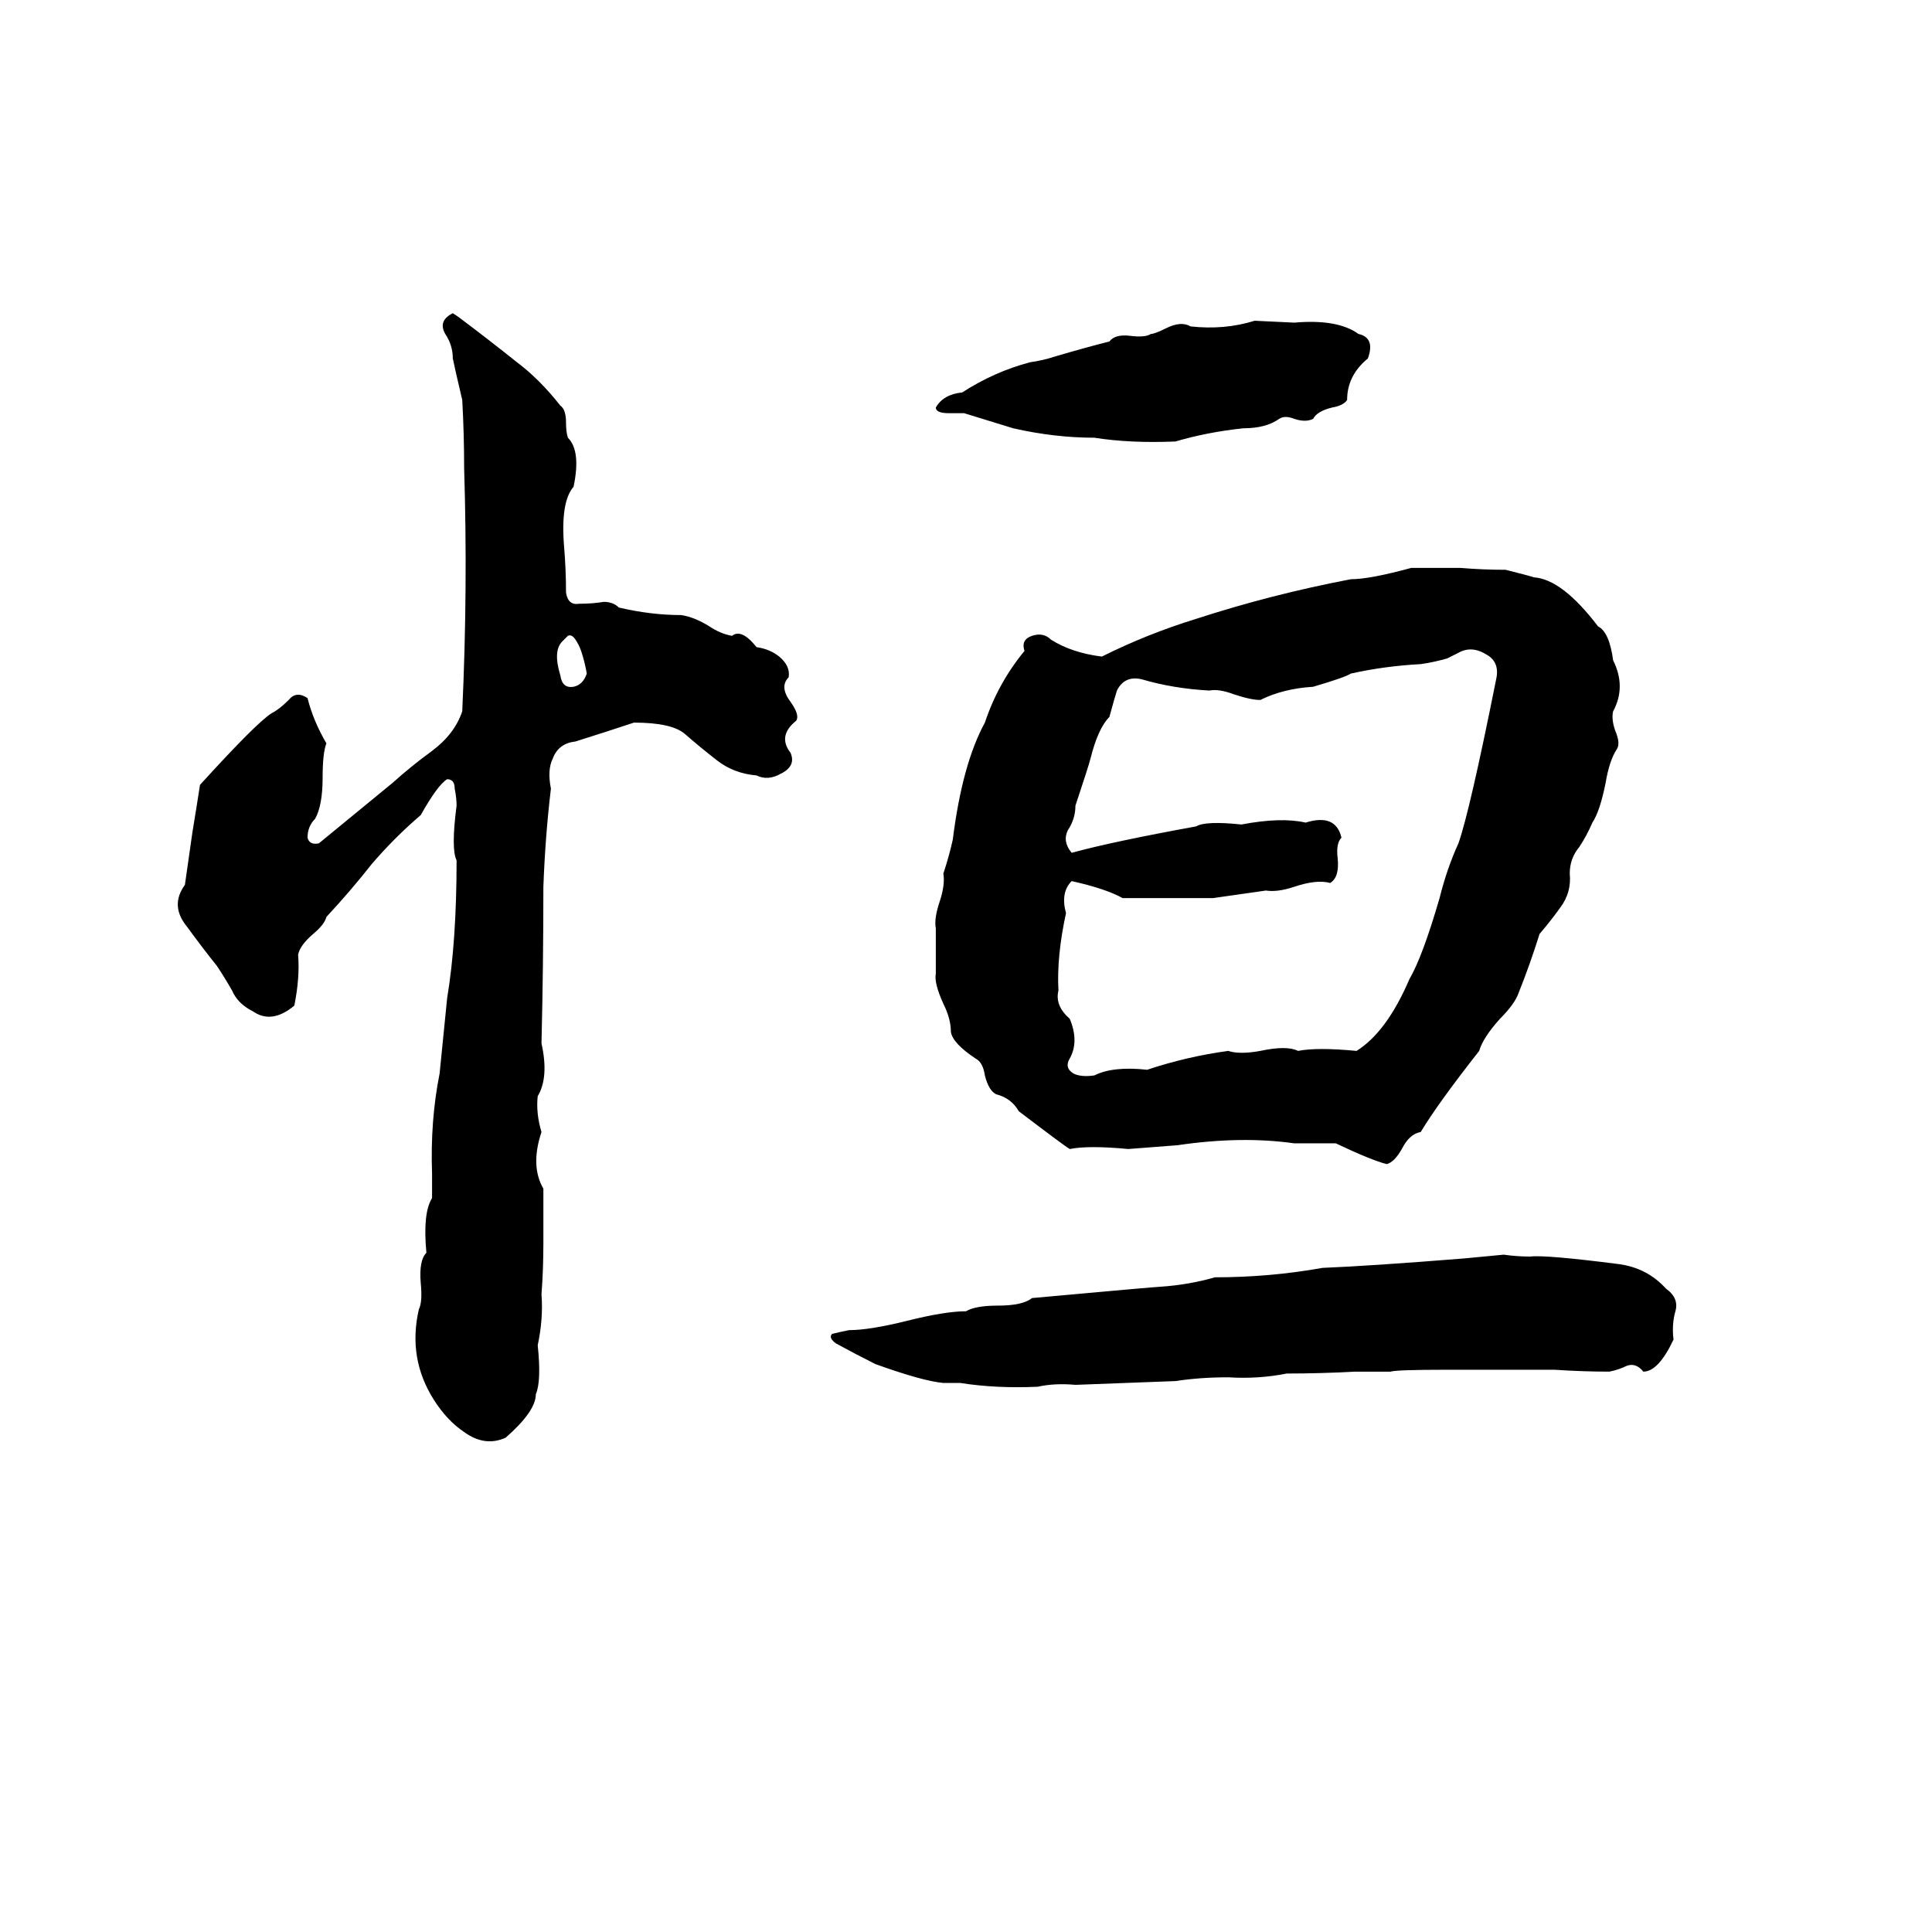 <svg xmlns="http://www.w3.org/2000/svg" viewBox="0 -800 1024 1024">
	<path fill="#000000" d="M240 -634L243 -632Q259 -620 274 -608Q286 -599 297 -585Q300 -583 300 -576Q300 -571 301 -568Q308 -561 304 -542Q297 -534 299 -510Q300 -498 300 -486Q301 -479 307 -480Q314 -480 320 -481Q325 -481 328 -478Q345 -474 361 -474Q368 -473 376 -468Q382 -464 388 -463Q393 -467 401 -457Q408 -456 413 -452Q419 -447 418 -441Q413 -436 419 -428Q424 -421 422 -418Q412 -410 419 -401Q422 -394 414 -390Q407 -386 401 -389Q389 -390 380 -397Q371 -404 363 -411Q356 -417 336 -417Q321 -412 305 -407Q296 -406 293 -398Q290 -392 292 -382Q289 -357 288 -330Q288 -288 287 -247Q291 -229 285 -219Q284 -210 287 -200Q281 -182 288 -170Q288 -155 288 -141Q288 -127 287 -114Q288 -101 285 -87Q287 -68 284 -61Q284 -52 268 -38Q257 -33 246 -41Q237 -47 230 -58Q216 -80 222 -106Q224 -110 223 -120Q222 -132 226 -136Q224 -157 229 -165Q229 -171 229 -178Q228 -206 233 -231Q235 -251 237 -271Q242 -301 242 -344Q239 -350 242 -373Q242 -377 241 -382Q241 -387 237 -387Q232 -384 223 -368Q209 -356 197 -342Q186 -328 173 -314Q172 -310 166 -305Q159 -299 158 -294Q159 -282 156 -267Q144 -257 134 -264Q126 -268 123 -275Q119 -282 115 -288Q107 -298 99 -309Q90 -320 98 -331Q100 -345 102 -359Q104 -371 106 -384Q136 -417 144 -422Q148 -424 153 -429Q157 -434 163 -430Q166 -418 173 -406Q171 -401 171 -388Q171 -373 167 -366Q163 -362 163 -356Q164 -352 169 -353L208 -385Q218 -394 229 -402Q241 -411 245 -423Q248 -488 246 -552Q246 -570 245 -588Q241 -605 240 -610Q240 -617 236 -623Q232 -630 240 -634ZM665 -630L686 -629Q709 -631 720 -623Q729 -621 725 -610Q714 -601 714 -588Q712 -585 706 -584Q698 -582 696 -578Q692 -576 686 -578Q681 -580 678 -578Q671 -573 659 -573Q640 -571 623 -566Q599 -565 580 -568Q559 -568 537 -573Q524 -577 511 -581Q510 -581 503 -581Q496 -581 496 -584Q500 -591 510 -592Q527 -603 546 -608Q553 -609 559 -611Q576 -616 588 -619Q591 -623 599 -622Q607 -621 610 -623Q612 -623 618 -626Q626 -630 631 -627Q649 -625 665 -630ZM748 -499H774Q786 -498 798 -498Q810 -495 813 -494Q828 -493 847 -468Q853 -465 855 -450Q862 -436 855 -423Q854 -419 856 -413Q859 -406 857 -403Q853 -397 851 -385Q848 -370 844 -364Q841 -357 837 -351Q832 -345 832 -337Q833 -327 827 -319Q822 -312 816 -305Q811 -289 805 -274Q803 -268 795 -260Q786 -250 784 -243Q762 -215 753 -200Q747 -199 743 -191Q739 -184 735 -183Q727 -185 708 -194Q705 -194 702 -194H692Q689 -194 686 -194Q658 -198 624 -193Q611 -192 598 -191Q577 -193 567 -191Q565 -192 540 -211Q536 -218 528 -220Q524 -222 522 -230Q521 -237 517 -239Q505 -247 504 -253Q504 -260 500 -268Q495 -279 496 -284Q496 -296 496 -308Q495 -313 498 -322Q501 -331 500 -337Q503 -346 505 -355Q510 -395 522 -417Q529 -438 543 -455Q541 -461 547 -463Q553 -465 557 -461Q568 -454 584 -452Q608 -464 634 -472Q674 -485 716 -493Q726 -493 748 -499ZM301 -463L298 -460Q293 -455 297 -442Q298 -435 304 -436Q309 -437 311 -443Q310 -449 308 -455Q307 -458 305 -461Q303 -464 301 -463ZM773 -454L767 -451Q760 -449 753 -448Q734 -447 716 -443Q713 -441 696 -436Q680 -435 668 -429Q663 -429 654 -432Q646 -435 641 -434Q622 -435 605 -440Q596 -442 592 -434Q591 -431 588 -420Q582 -414 578 -398Q577 -394 570 -373Q570 -366 566 -360Q563 -354 568 -348Q590 -354 634 -362Q639 -365 658 -363Q679 -367 692 -364Q708 -369 711 -356Q708 -353 709 -345Q710 -335 705 -332Q698 -334 686 -330Q677 -327 671 -328Q657 -326 643 -324Q619 -324 595 -324Q586 -329 568 -333Q562 -327 565 -316Q560 -293 561 -275Q559 -267 567 -260Q572 -248 567 -239Q564 -234 569 -231Q573 -229 580 -230Q590 -235 608 -233Q629 -240 651 -243Q657 -241 668 -243Q682 -246 688 -243Q698 -245 719 -243Q735 -253 747 -281Q754 -293 763 -324Q767 -340 773 -353Q779 -370 793 -440Q795 -449 788 -453Q780 -458 773 -454ZM797 -135Q804 -134 811 -134Q819 -135 858 -130Q873 -128 883 -117Q890 -112 888 -105Q886 -98 887 -90Q879 -73 871 -73Q867 -78 862 -76Q858 -74 853 -73Q839 -73 824 -74H766Q740 -74 737 -73Q728 -73 718 -73Q700 -72 682 -72Q667 -69 651 -70Q636 -70 623 -68L570 -66Q559 -67 550 -65Q528 -64 509 -67Q505 -67 500 -67Q489 -68 464 -77Q454 -82 443 -88Q439 -91 441 -93Q445 -94 450 -95Q461 -95 481 -100Q501 -105 512 -105Q517 -108 529 -108Q542 -108 547 -112Q613 -118 615 -118Q630 -119 644 -123Q673 -123 701 -128Q726 -129 776 -133Q787 -134 797 -135Z"/>
</svg>